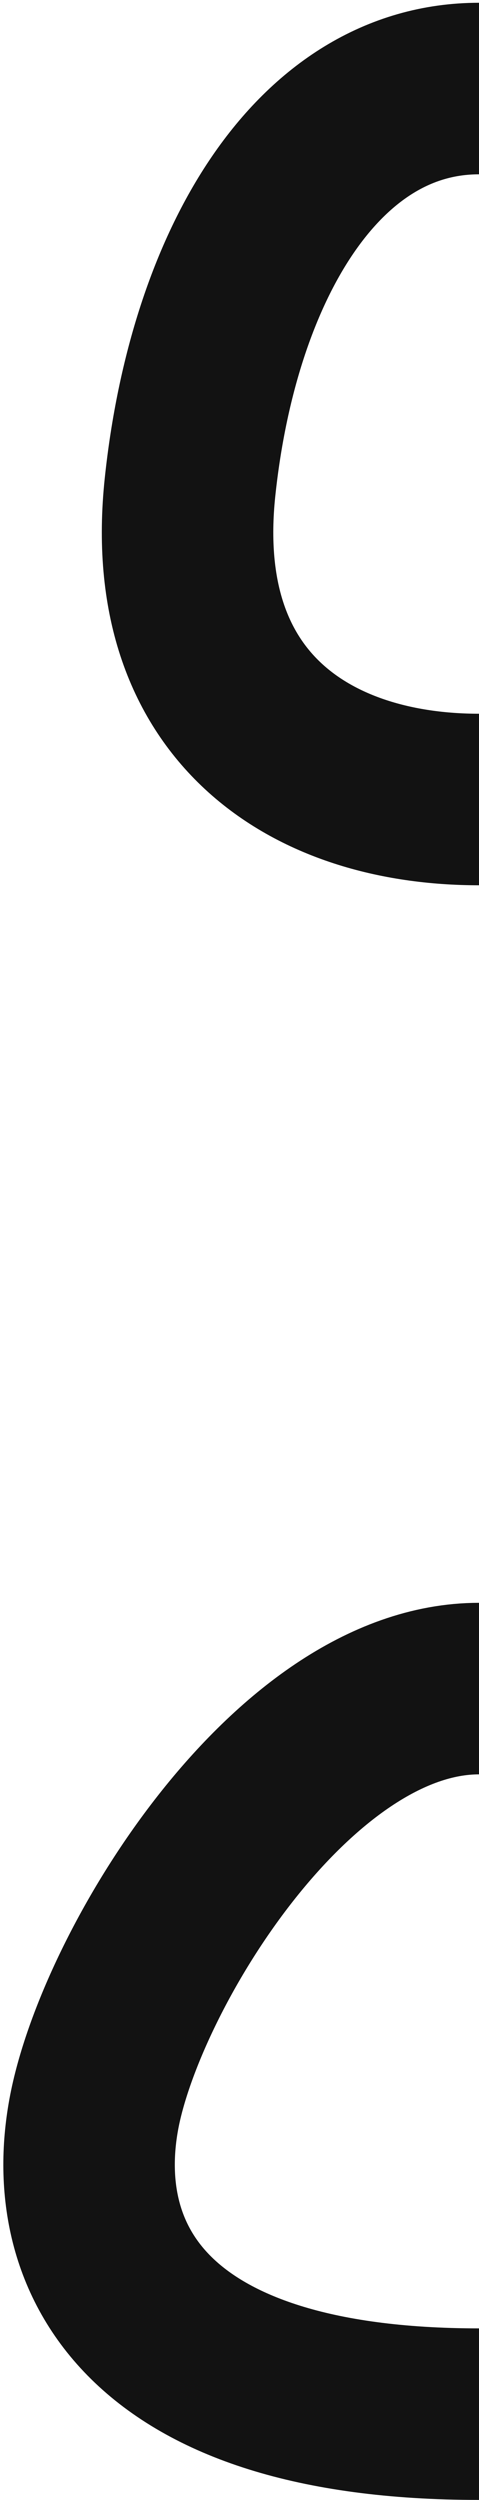 <svg width="92" height="480" viewBox="0 0 92 480" fill="none" xmlns="http://www.w3.org/2000/svg">
<path d="M92 17C61 17 41 51 36.5 93.5C32 136 60 153.5 92 153.5M92 463.5C27.883 463.5 13 433.5 18 406C23 378.5 56 324.197 92 324.197" stroke="#121212" stroke-width="32.936"/>
</svg>
